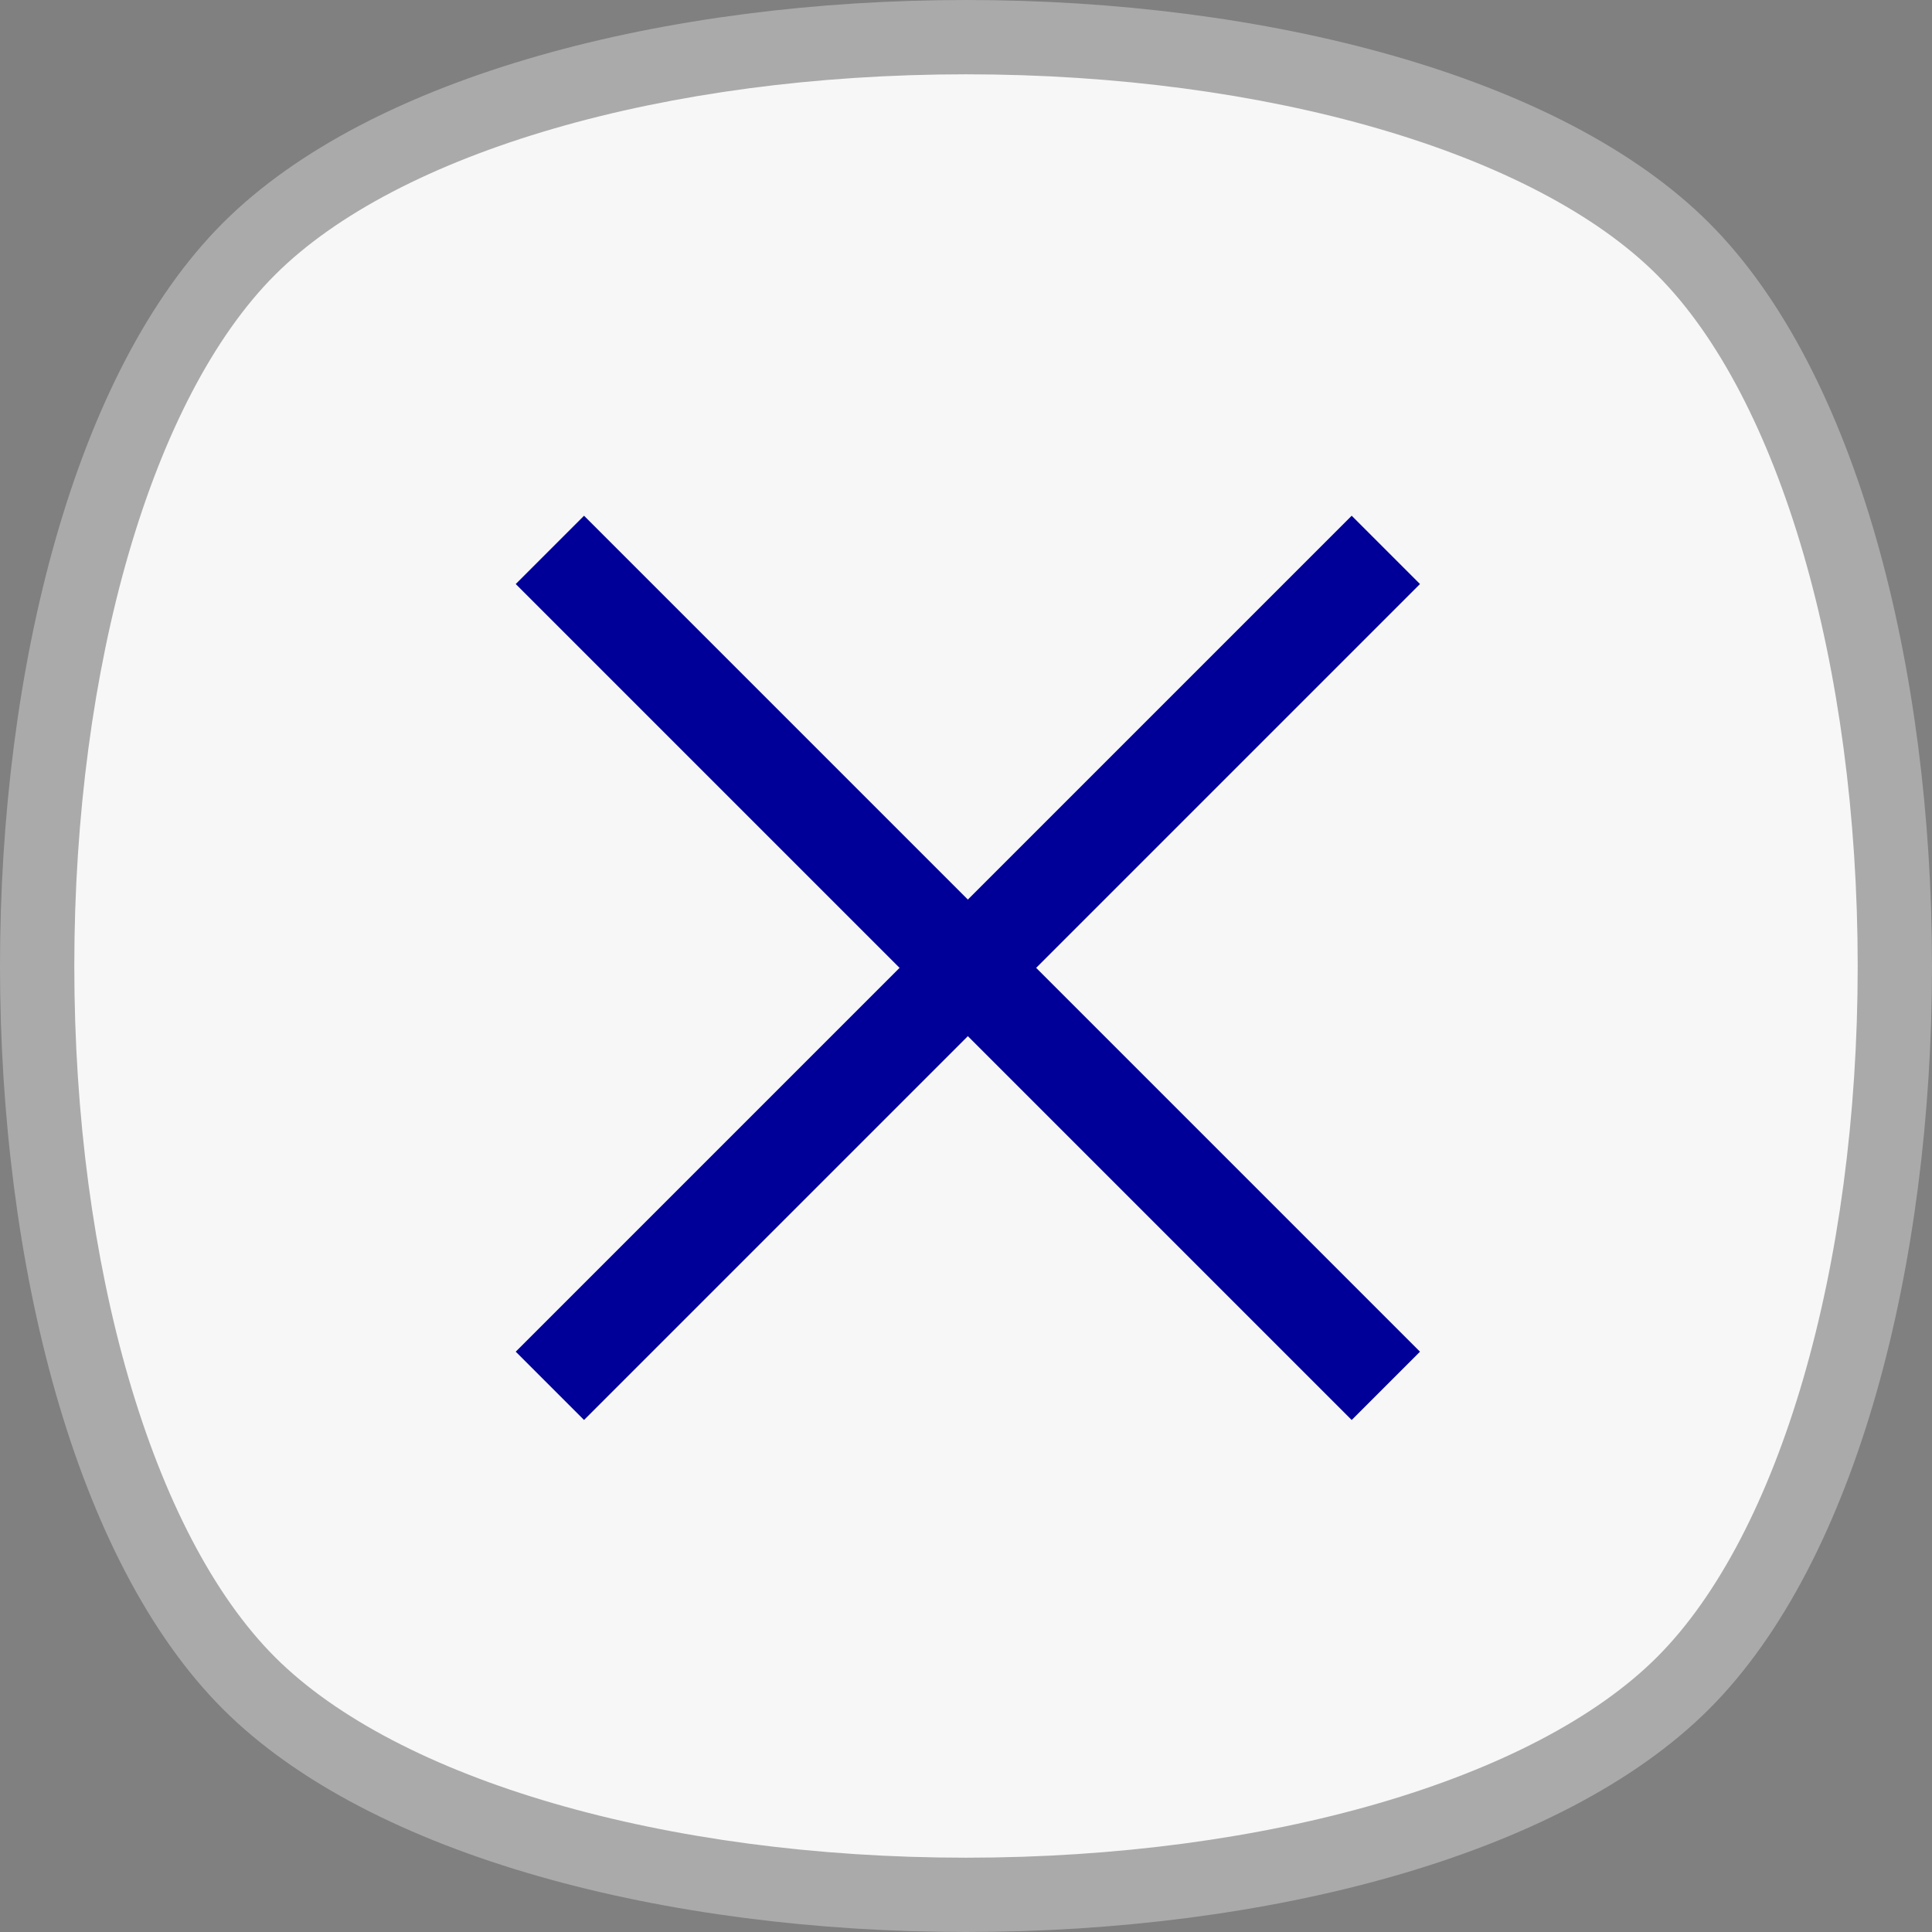 <?xml version="1.0" encoding="utf-8"?>
<!-- Generator: Adobe Illustrator 19.1.0, SVG Export Plug-In . SVG Version: 6.00 Build 0)  -->
<svg version="1.1" id="Layer_1" xmlns="http://www.w3.org/2000/svg" xmlns:xlink="http://www.w3.org/1999/xlink" x="0px" y="0px"
	 viewBox="-485 359 52 52" style="enable-background:new -485 359 52 52;" xml:space="preserve">
<rect x="-485" y="359" width="52" height="52" fill="#808080" stroke="none"/>
<style type="text/css">
	.st0{fill:#F7F7F7;}
	.st1{fill:#AAAAAA;}
	.st2{fill:none;stroke:#000099;stroke-width:2.6;stroke-linejoin:round;stroke-miterlimit:10;}
</style>
<g>
	<g>
		<g>
			<path class="st0" d="M-459,410c-8.4,0-15.8-2.2-19.3-5.7s-5.7-10.9-5.7-19.3s2.2-15.8,5.7-19.3s10.9-5.7,19.3-5.7
				s15.8,2.2,19.3,5.7c7.6,7.6,7.6,31,0,38.6C-443.2,407.8-450.6,410-459,410z"/>
			<g>
				<path class="st1" d="M-459,361c8.1,0,15.3,2.1,18.6,5.4c3.3,3.3,5.4,10.5,5.4,18.6s-2.1,15.3-5.4,18.6
					c-3.3,3.3-10.5,5.4-18.6,5.4s-15.3-2.1-18.6-5.4c-3.3-3.3-5.4-10.5-5.4-18.6s2.1-15.3,5.4-18.6S-467.1,361-459,361 M-459,359
					c-8,0-16,2-20,6c-8,8-8,32,0,40c4,4,12,6,20,6s16-2,20-6c8-8,8-32,0-40C-443,361-451,359-459,359L-459,359z"/>
			</g>
		</g>
	</g>
</g>
<g>
	<line class="st2" x1="-470.2" y1="396.3" x2="-447.7" y2="373.8"/>
	<line class="st2" x1="-470.2" y1="373.8" x2="-447.7" y2="396.3"/>
</g>
</svg>
